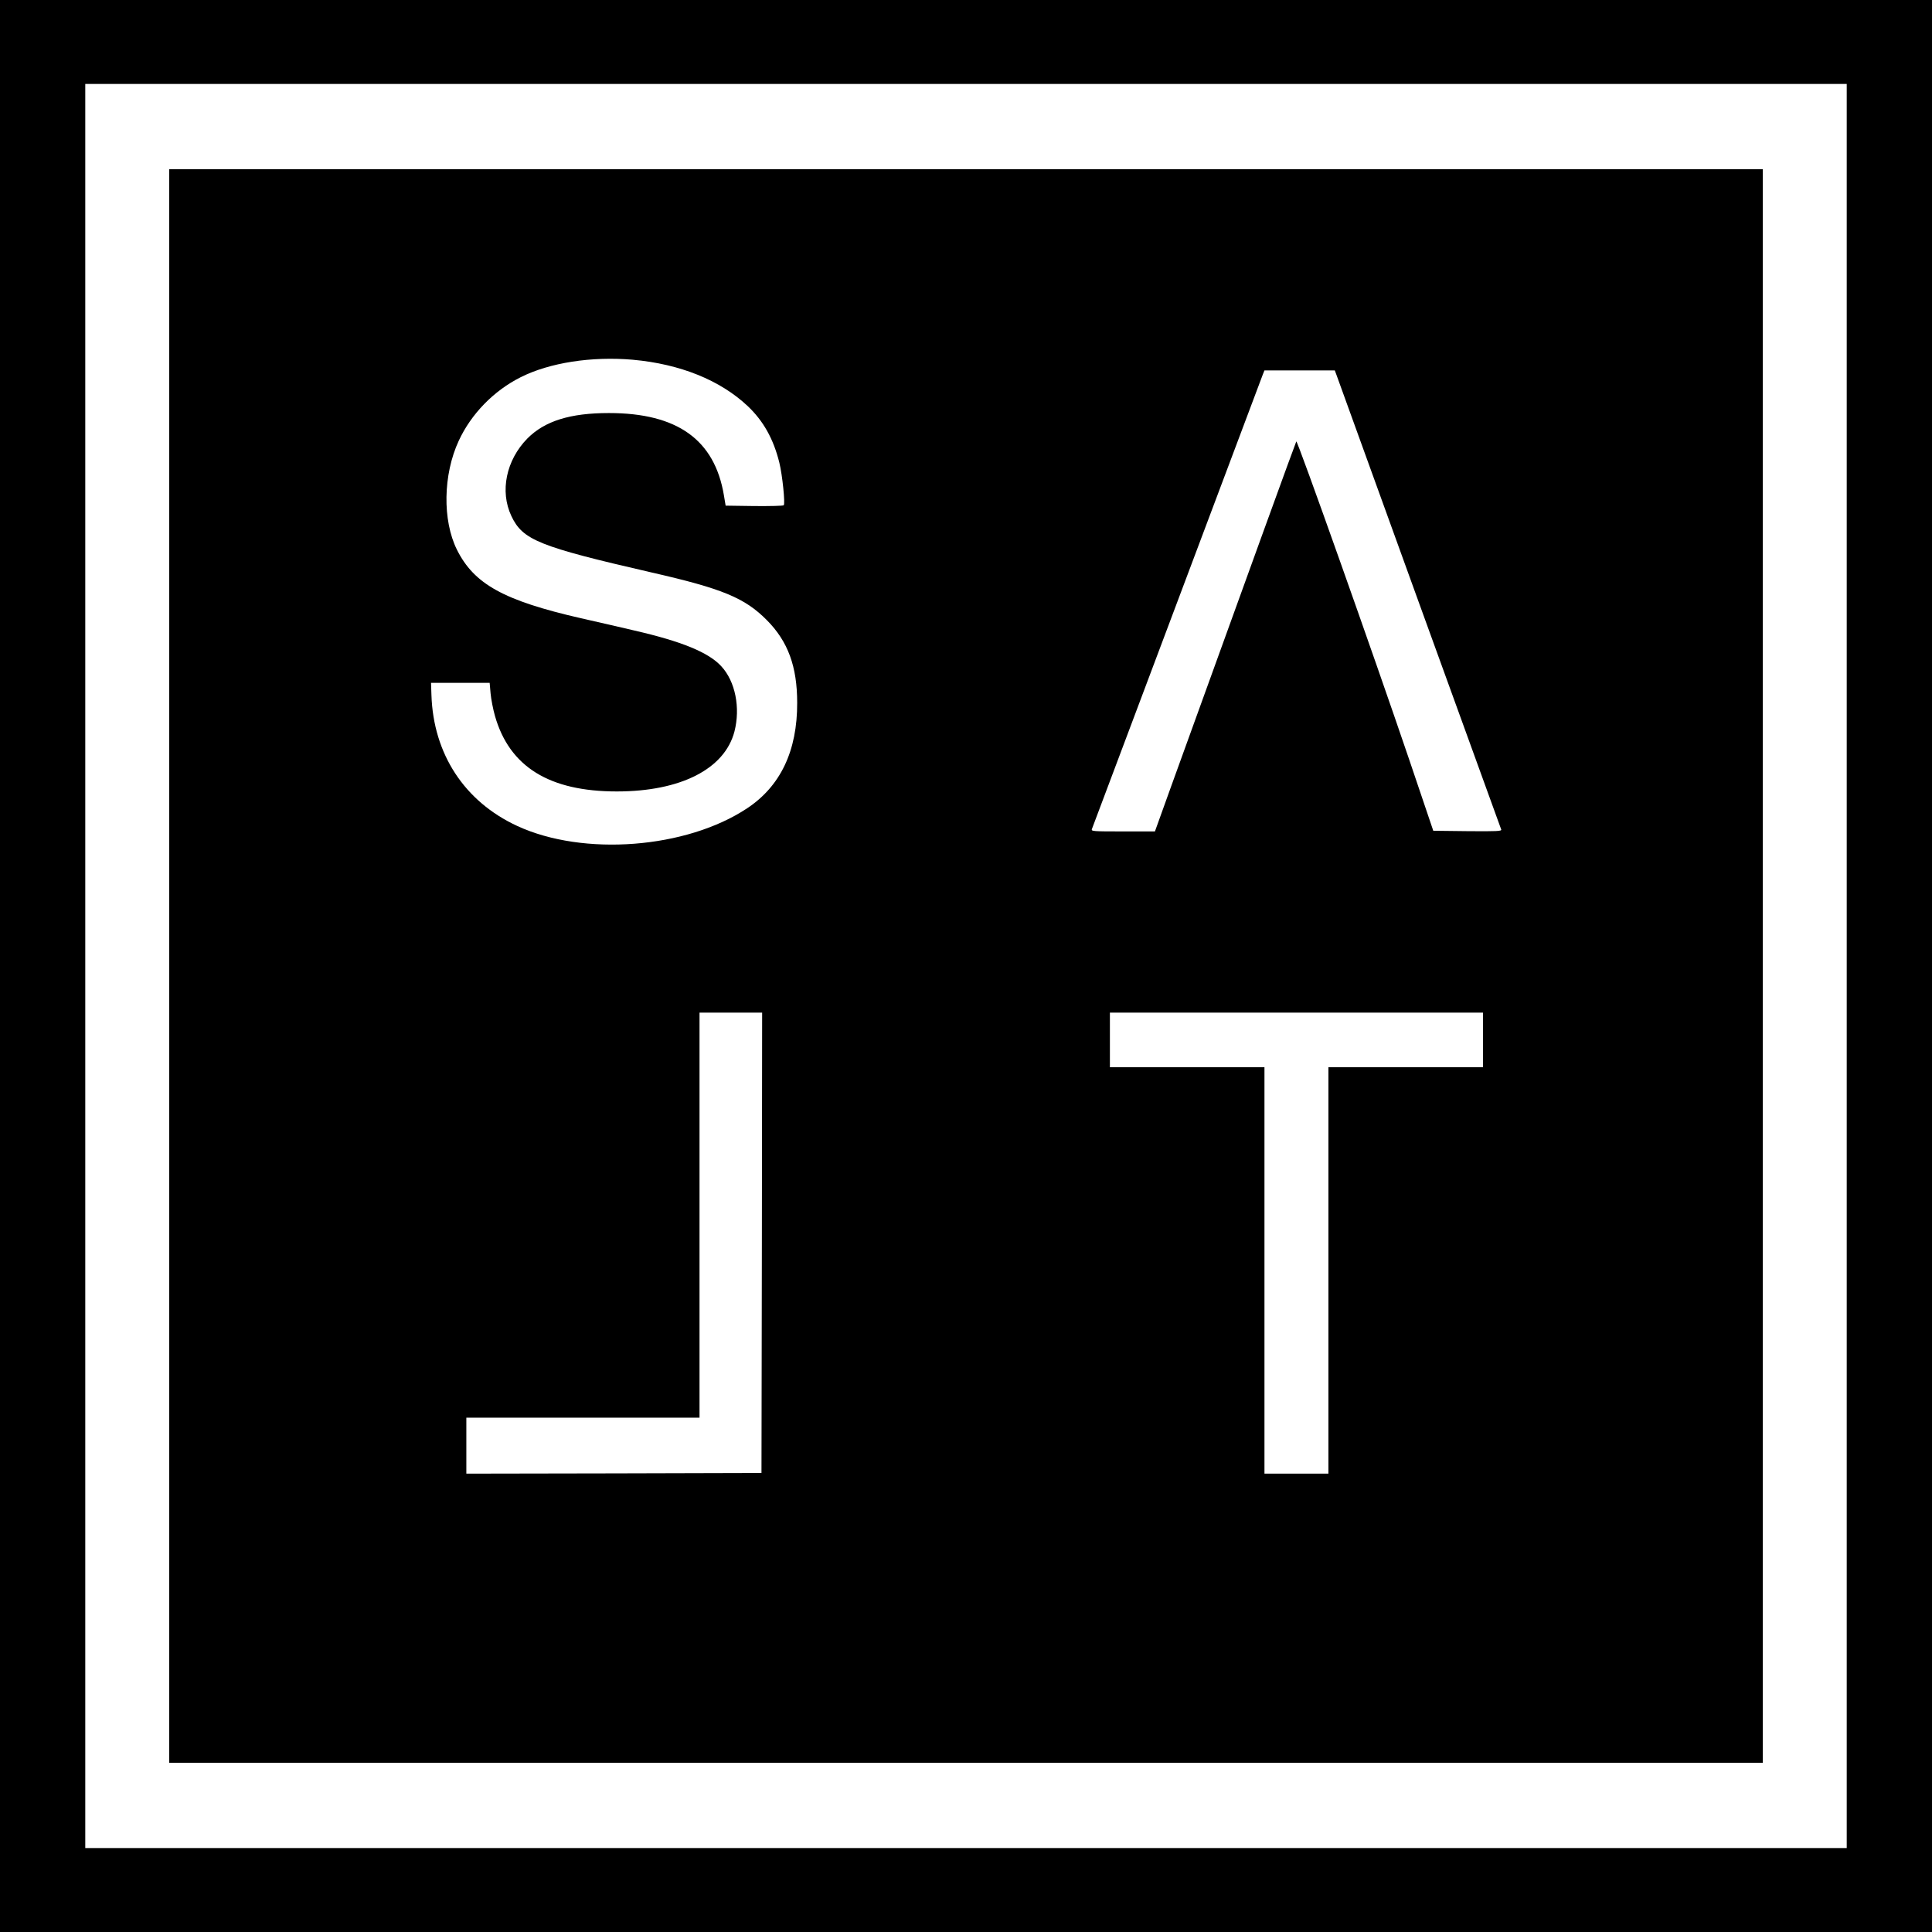 <?xml version="1.0" standalone="no"?>
<!DOCTYPE svg PUBLIC "-//W3C//DTD SVG 20010904//EN"
 "http://www.w3.org/TR/2001/REC-SVG-20010904/DTD/svg10.dtd">
<svg version="1.0" xmlns="http://www.w3.org/2000/svg"
 width="1450pt" height="1450pt" viewBox="0 0 1450 1450"
 preserveAspectRatio="xMidYMid meet">
<g transform="translate(0,1450) scale(0.1,-0.1)"
fill="#000000" stroke="none">
<path d="M0 7250 l0 -7250 7250 0 7250 0 0 7250 0 7250 -7250 0 -7250 0 0
-7250z m13860 0 l0 -6620 -6610 0 -6610 0 0 6620 0 6620 6610 0 6610 0 0
-6620z"/>
<path d="M1270 7250 l0 -5980 5980 0 5980 0 0 5980 0 5980 -5980 0 -5980 0 0
-5980z m3480 4550 c354 -32 655 -153 862 -348 117 -111 193 -246 237 -424 23
-93 45 -308 33 -320 -5 -5 -105 -7 -222 -6 l-214 3 -13 78 c-70 417 -350 617
-863 617 -292 0 -482 -60 -612 -191 -159 -162 -208 -396 -120 -582 85 -180
206 -229 1050 -423 535 -122 701 -191 867 -358 159 -160 228 -348 228 -621 1
-360 -125 -625 -375 -791 -456 -303 -1229 -363 -1726 -133 -396 183 -630 540
-644 984 l-3 90 220 0 220 0 7 -80 c4 -44 19 -120 33 -169 109 -381 408 -566
914 -566 479 0 809 168 883 449 46 179 7 377 -99 491 -96 104 -296 186 -653
268 -96 23 -276 64 -400 92 -580 133 -802 256 -931 515 -109 220 -104 563 14
817 93 201 262 375 465 477 217 109 532 158 842 131z m5278 -107 c15 -43 1232
-3403 1239 -3419 4 -12 -32 -14 -252 -12 l-258 3 -181 535 c-270 795 -840
2401 -847 2387 -6 -10 -352 -964 -934 -2574 l-127 -353 -240 0 c-225 0 -240 1
-233 18 3 9 291 775 640 1702 348 927 638 1697 644 1713 l11 27 264 0 264 0
10 -27z m-4310 -6520 l-3 -1728 -1107 -3 -1108 -2 0 210 0 210 875 0 875 0 0
1520 0 1520 235 0 235 0 -2 -1727z m5412 1522 l0 -205 -580 0 -580 0 0 -1525
0 -1525 -240 0 -240 0 0 1525 0 1525 -580 0 -580 0 0 205 0 205 1400 0 1400 0
0 -205z"/>
</g>
</svg>

